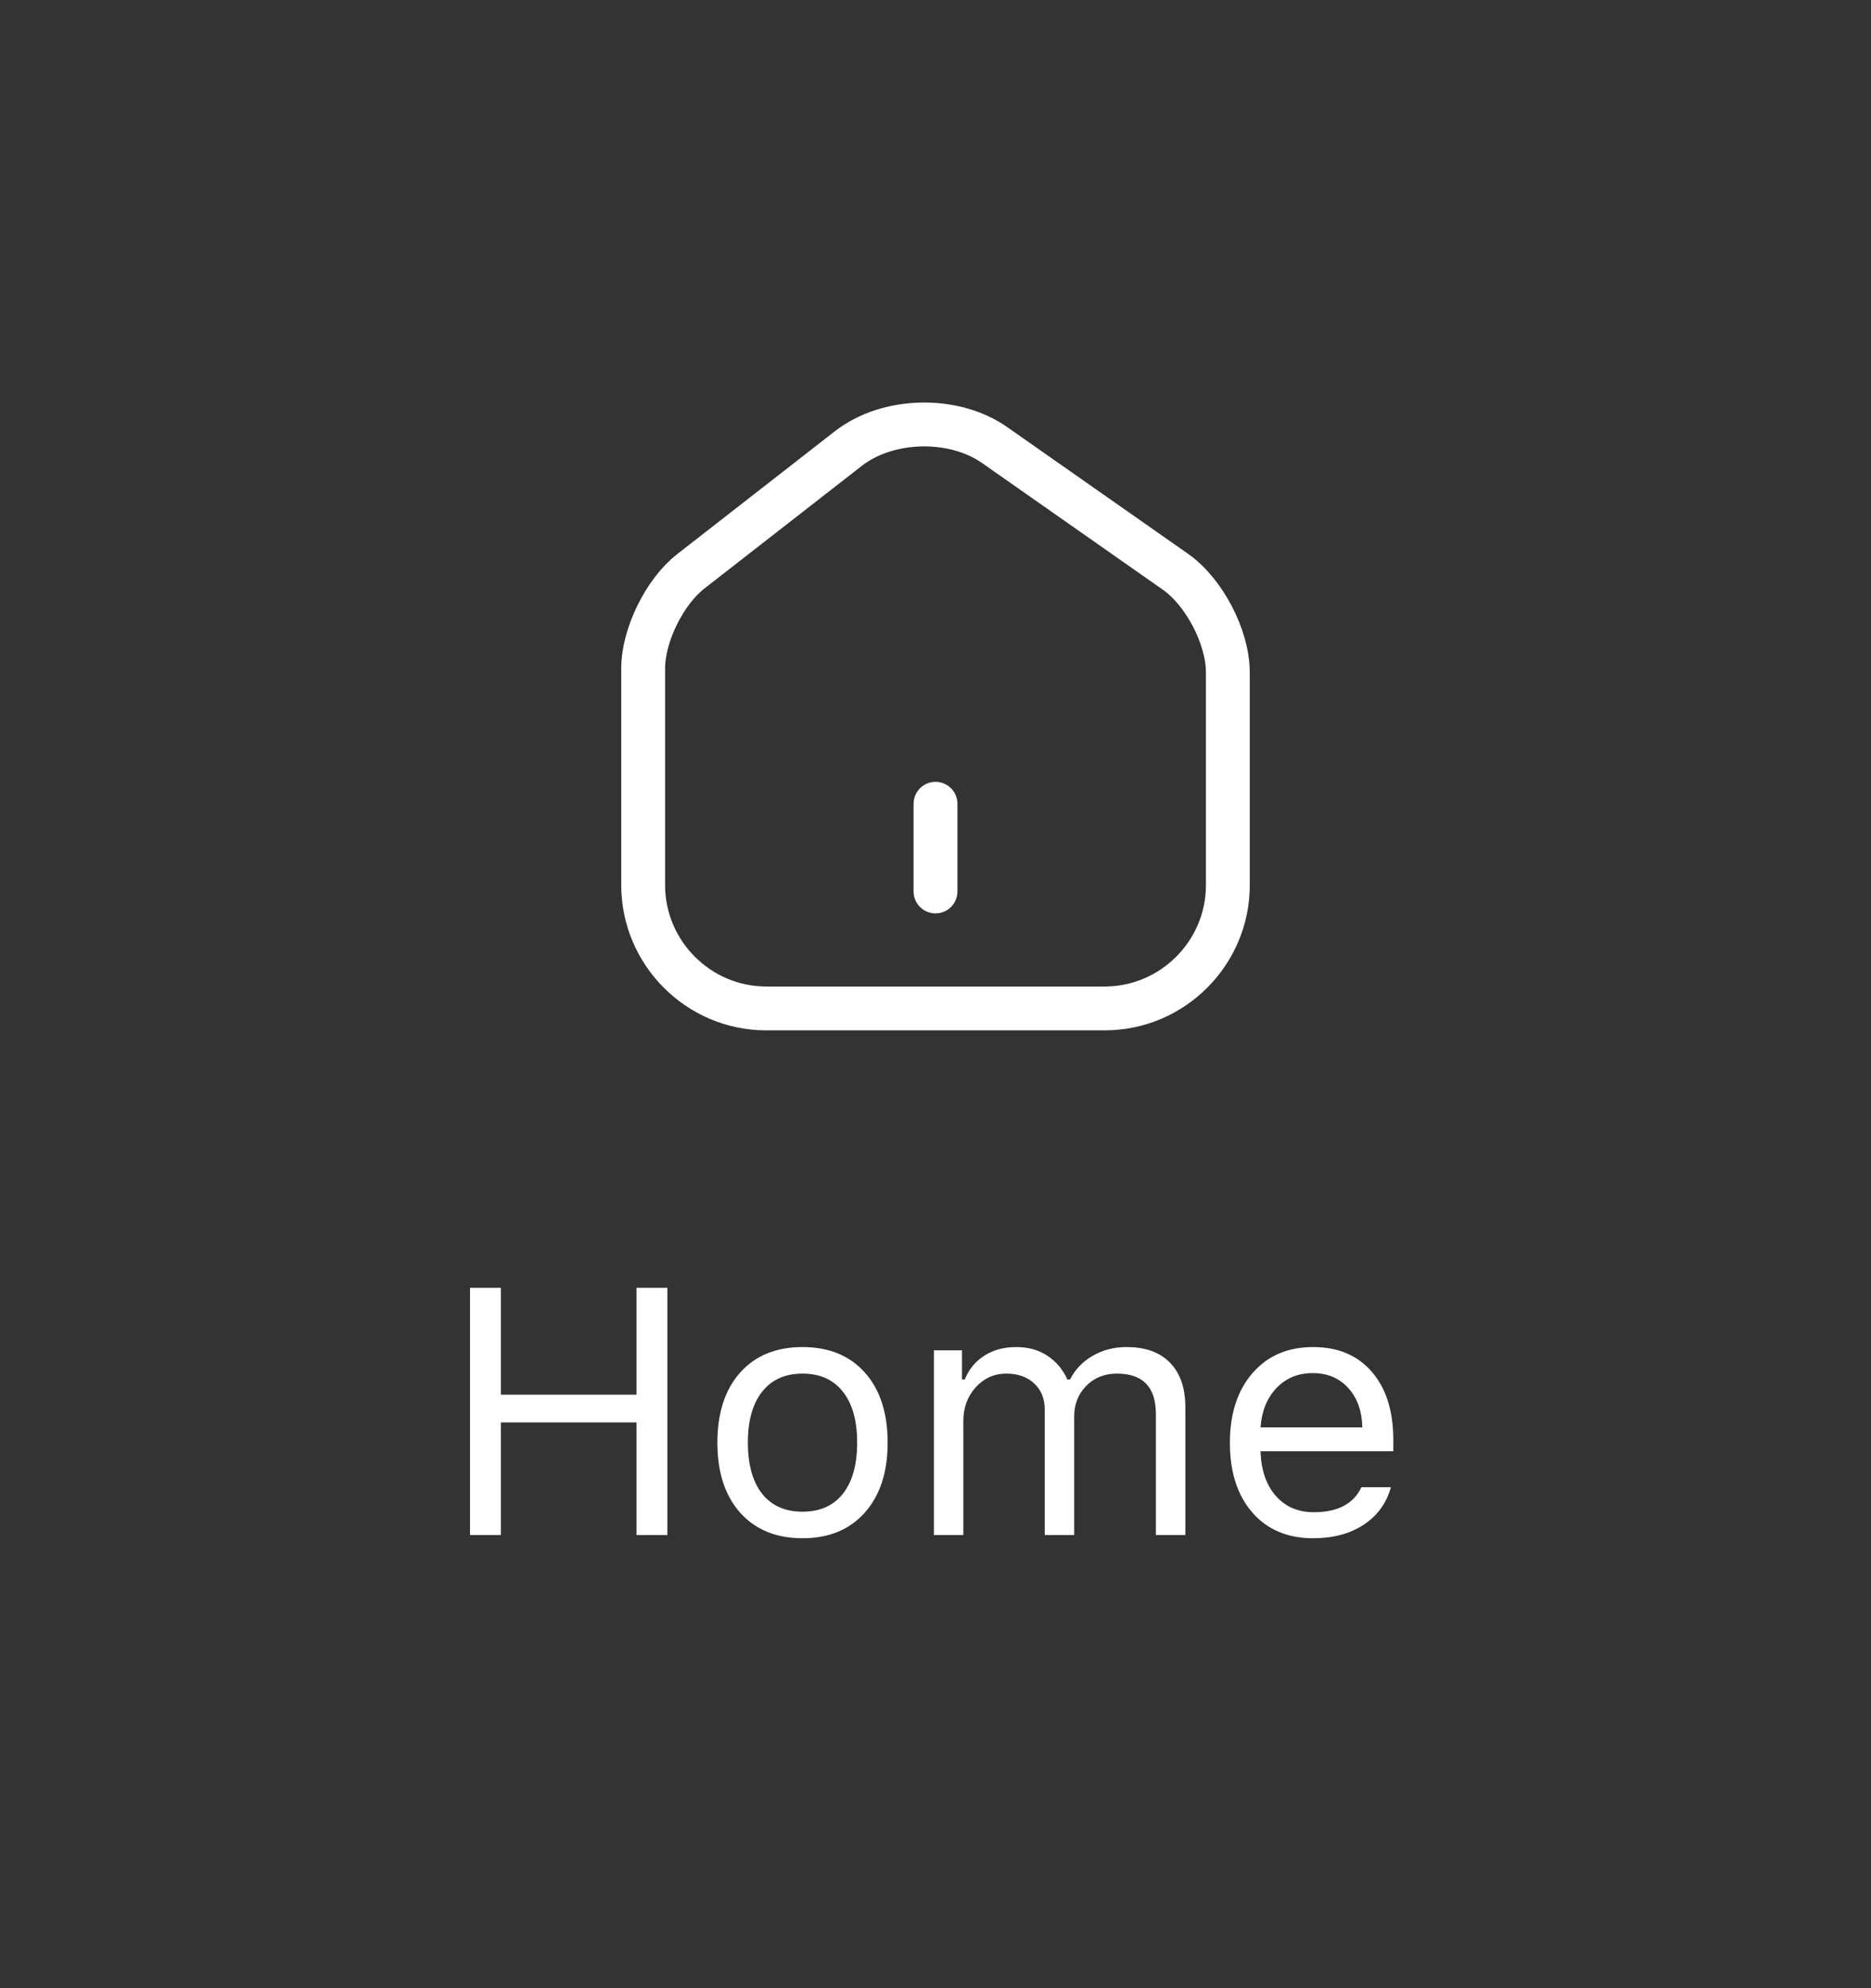 <svg width="64" height="68" viewBox="0 0 64 68" fill="none" xmlns="http://www.w3.org/2000/svg">
<rect x="0" y="0" width="64" height="68" fill="#333333" stroke="none"/>
<path d="M29.02 15.34L23.63 19.54C22.73 20.24 22 21.73 22 22.86V30.27C22 32.59 23.89 34.49 26.21 34.49H37.79C40.11 34.49 42 32.59 42 30.28V23C42 21.79 41.19 20.24 40.2 19.55L34.02 15.22C32.62 14.24 30.37 14.29 29.02 15.34Z" stroke="white" stroke-width="1.5" stroke-linecap="round" stroke-linejoin="round"/>
<path d="M32 30.49V27.49" stroke="white" stroke-width="1.5" stroke-linecap="round" stroke-linejoin="round"/>
<path d="M22.828 52.5H21.773V48.65H17.133V52.5H16.078V44.045H17.133V47.701H21.773V44.045H22.828V52.5ZM29.578 51.738C29.059 52.32 28.35 52.611 27.451 52.611C26.553 52.611 25.842 52.32 25.318 51.738C24.799 51.152 24.539 50.353 24.539 49.342C24.539 48.326 24.799 47.527 25.318 46.945C25.838 46.363 26.549 46.072 27.451 46.072C28.354 46.072 29.064 46.363 29.584 46.945C30.104 47.527 30.363 48.326 30.363 49.342C30.363 50.353 30.102 51.152 29.578 51.738ZM26.068 51.088C26.393 51.498 26.854 51.703 27.451 51.703C28.049 51.703 28.51 51.498 28.834 51.088C29.158 50.674 29.32 50.092 29.32 49.342C29.32 48.592 29.158 48.012 28.834 47.602C28.51 47.188 28.049 46.98 27.451 46.98C26.854 46.98 26.393 47.188 26.068 47.602C25.744 48.012 25.582 48.592 25.582 49.342C25.582 50.092 25.744 50.674 26.068 51.088ZM31.945 52.5V46.184H32.906V47.18H33C33.145 46.828 33.369 46.557 33.674 46.365C33.978 46.17 34.342 46.072 34.764 46.072C35.178 46.072 35.533 46.172 35.83 46.371C36.131 46.57 36.357 46.84 36.51 47.18H36.603C36.775 46.84 37.033 46.57 37.377 46.371C37.721 46.172 38.107 46.072 38.537 46.072C39.182 46.072 39.678 46.252 40.025 46.611C40.373 46.967 40.547 47.475 40.547 48.135V52.5H39.539V48.369C39.539 47.443 39.096 46.98 38.209 46.98C37.779 46.98 37.428 47.121 37.154 47.402C36.881 47.684 36.744 48.029 36.744 48.44V52.5H35.736V48.211C35.736 47.836 35.615 47.537 35.373 47.315C35.135 47.092 34.816 46.98 34.418 46.98C34.008 46.98 33.66 47.137 33.375 47.449C33.094 47.762 32.953 48.141 32.953 48.586V52.5H31.945ZM44.906 46.963C44.402 46.963 43.988 47.133 43.664 47.473C43.34 47.812 43.158 48.262 43.119 48.82H46.6C46.588 48.262 46.428 47.812 46.119 47.473C45.81 47.133 45.406 46.963 44.906 46.963ZM46.57 50.865H47.578C47.426 51.412 47.115 51.84 46.647 52.148C46.182 52.457 45.605 52.611 44.918 52.611C44.043 52.611 43.35 52.318 42.838 51.732C42.326 51.143 42.07 50.348 42.07 49.348C42.07 48.352 42.328 47.557 42.844 46.963C43.359 46.369 44.051 46.072 44.918 46.072C45.77 46.072 46.44 46.355 46.928 46.922C47.416 47.488 47.66 48.264 47.66 49.248V49.635H43.119V49.682C43.147 50.307 43.322 50.803 43.647 51.17C43.975 51.537 44.406 51.721 44.941 51.721C45.758 51.721 46.301 51.435 46.57 50.865Z" fill="white"/>
</svg>
